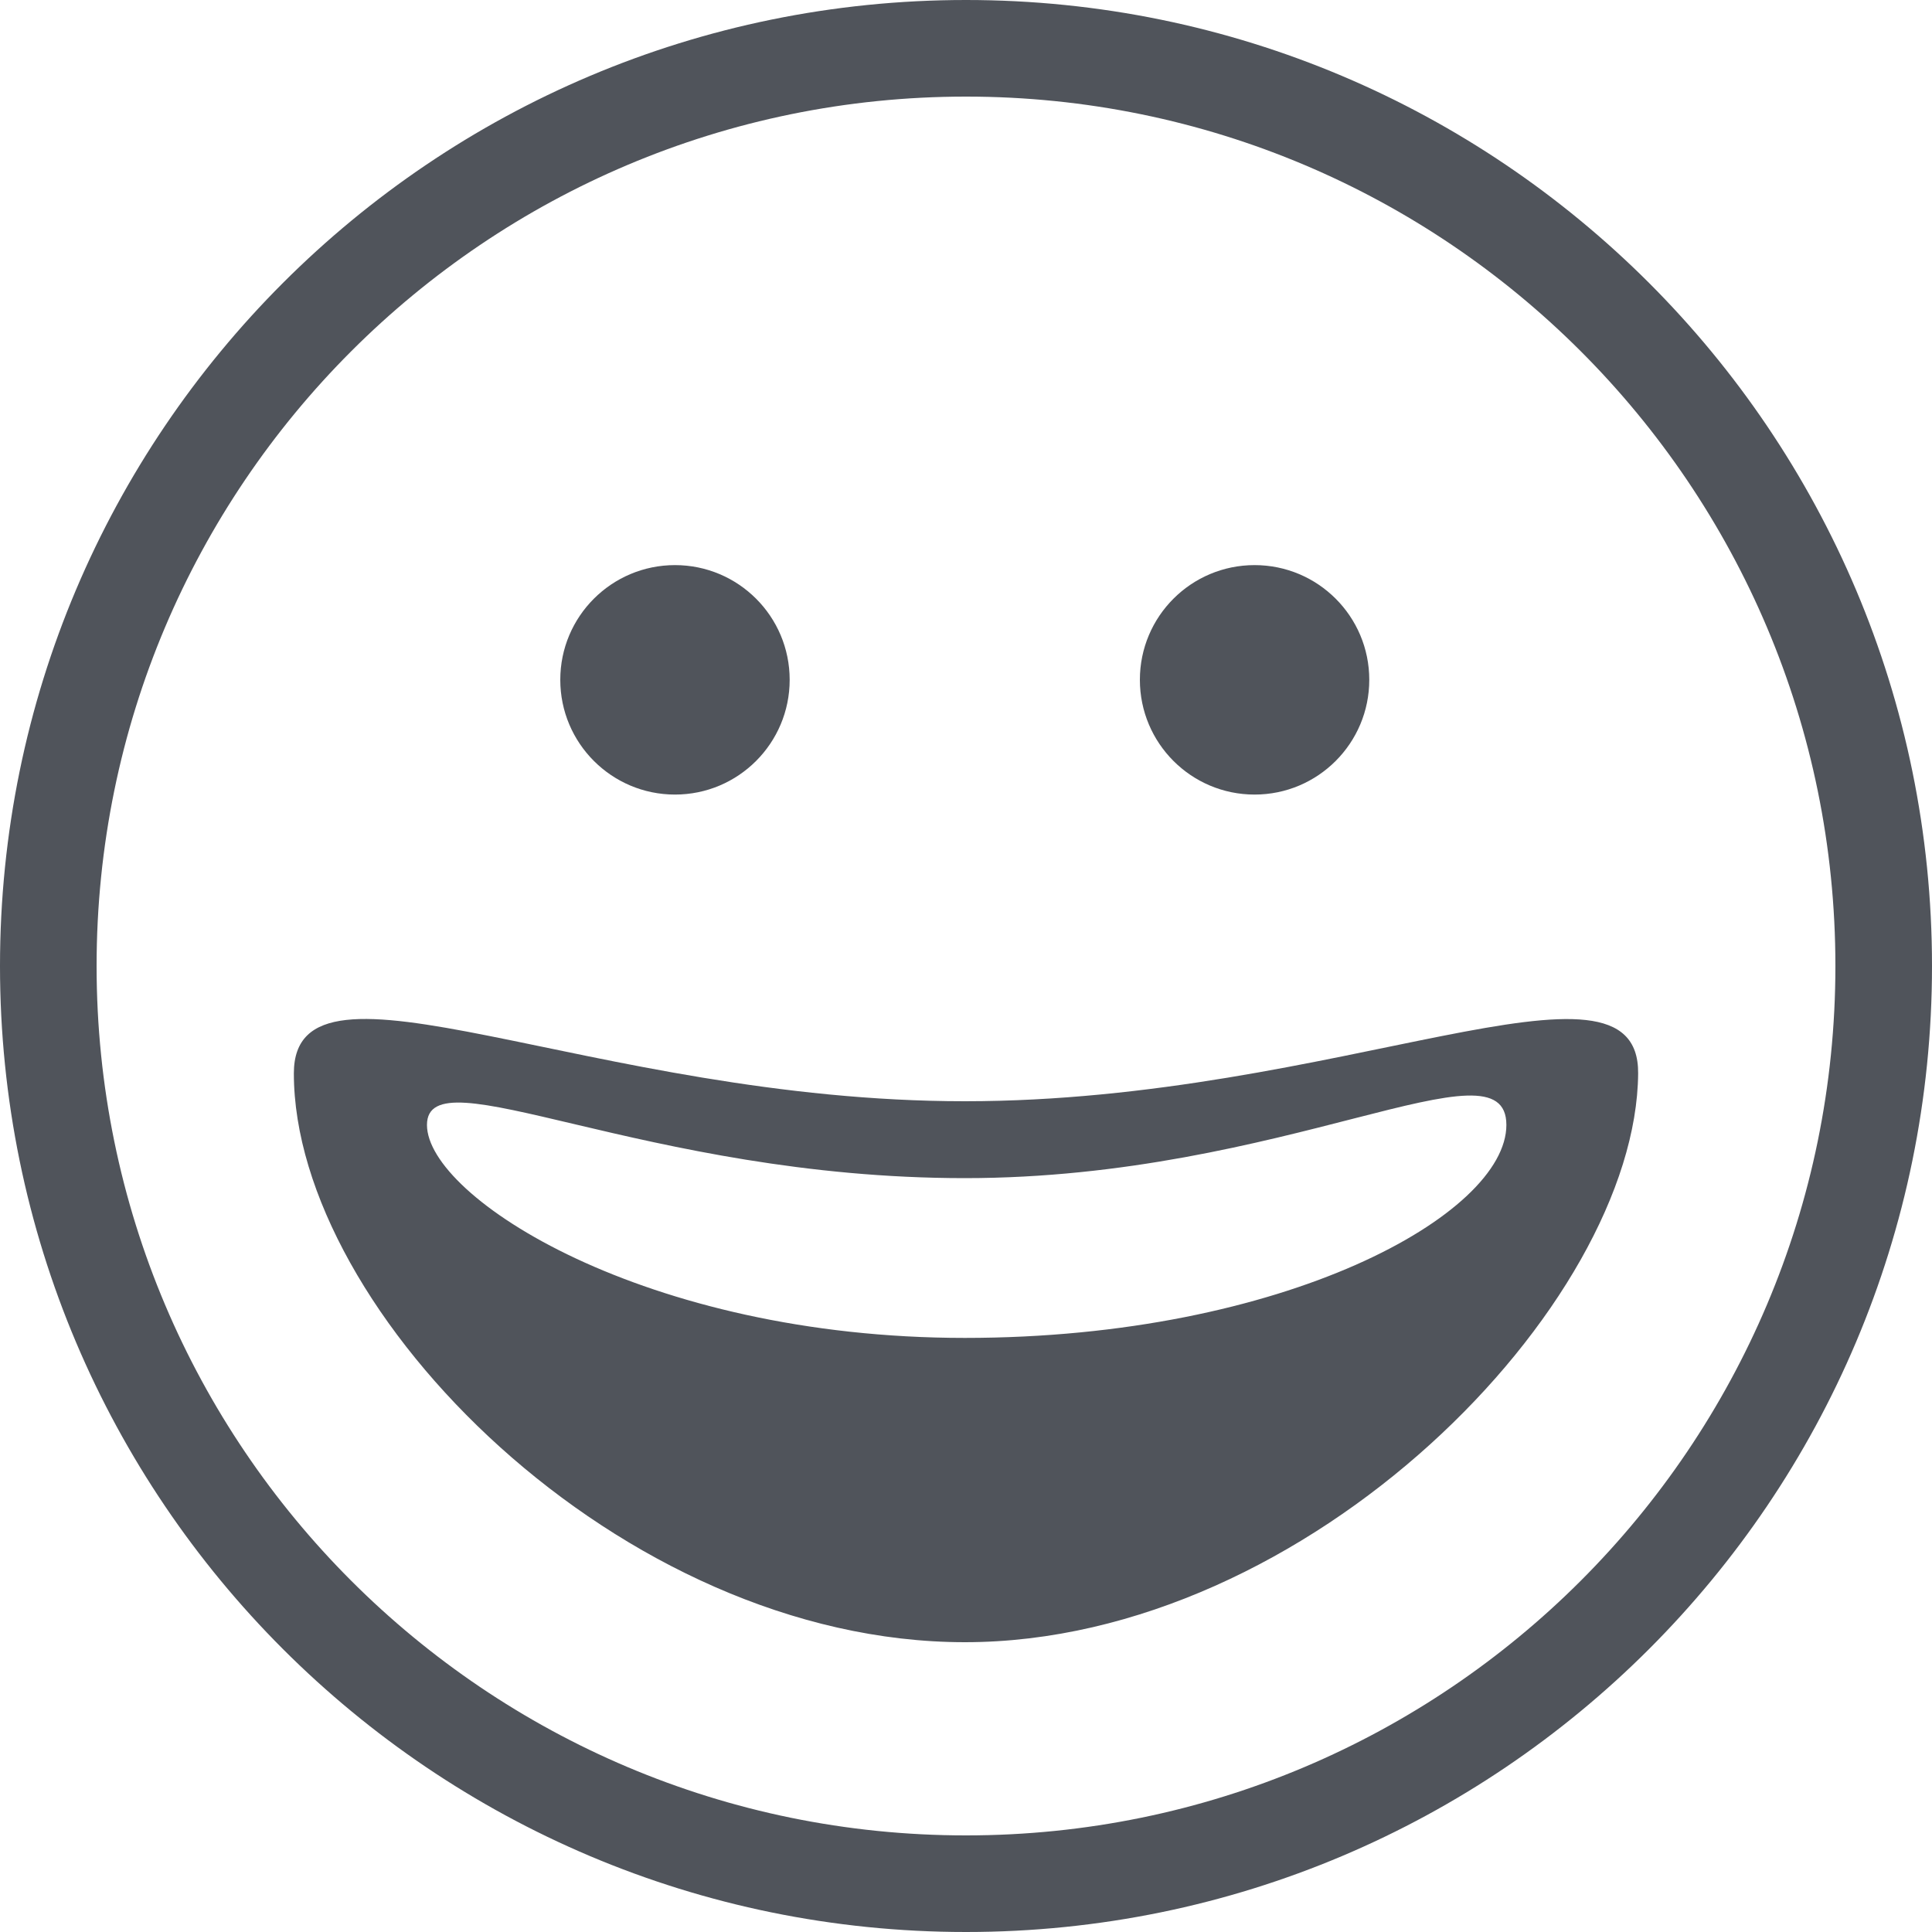 <svg width="30" height="30" viewBox="0 0 30 30" fill="none" xmlns="http://www.w3.org/2000/svg">
<path fill-rule="evenodd" clip-rule="evenodd" d="M15 30C6.716 30 0 23.284 0 15C0 6.716 6.716 0 15 0C23.284 0 30 6.716 30 15C30 23.284 23.284 30 15 30ZM15 28.5C22.456 28.5 28.5 22.456 28.5 15C28.5 7.544 22.456 1.5 15 1.5C7.544 1.5 1.5 7.544 1.5 15C1.5 22.456 7.544 28.5 15 28.5ZM14.982 25.5C9.636 25.5 4.563 20.373 4.563 16.667C4.563 14.541 9.183 17.1 14.982 17.1C20.781 17.1 25.453 14.544 25.437 16.667C25.411 20.258 20.328 25.5 14.982 25.5ZM14.982 20.775C19.953 20.775 23.391 18.854 23.391 17.468C23.391 16.082 19.953 18.294 14.982 18.294C10.012 18.294 6.63 16.348 6.63 17.468C6.63 18.588 10.012 20.775 14.982 20.775ZM10.481 12.338C9.498 12.338 8.7 11.54 8.7 10.556C8.7 9.572 9.498 8.775 10.481 8.775C11.465 8.775 12.262 9.572 12.262 10.556C12.262 11.54 11.465 12.338 10.481 12.338ZM19.481 12.338C18.497 12.338 17.7 11.54 17.7 10.556C17.7 9.572 18.497 8.775 19.481 8.775C20.465 8.775 21.262 9.572 21.262 10.556C21.262 11.54 20.465 12.338 19.481 12.338Z" fill="#50545B"/>
</svg>

